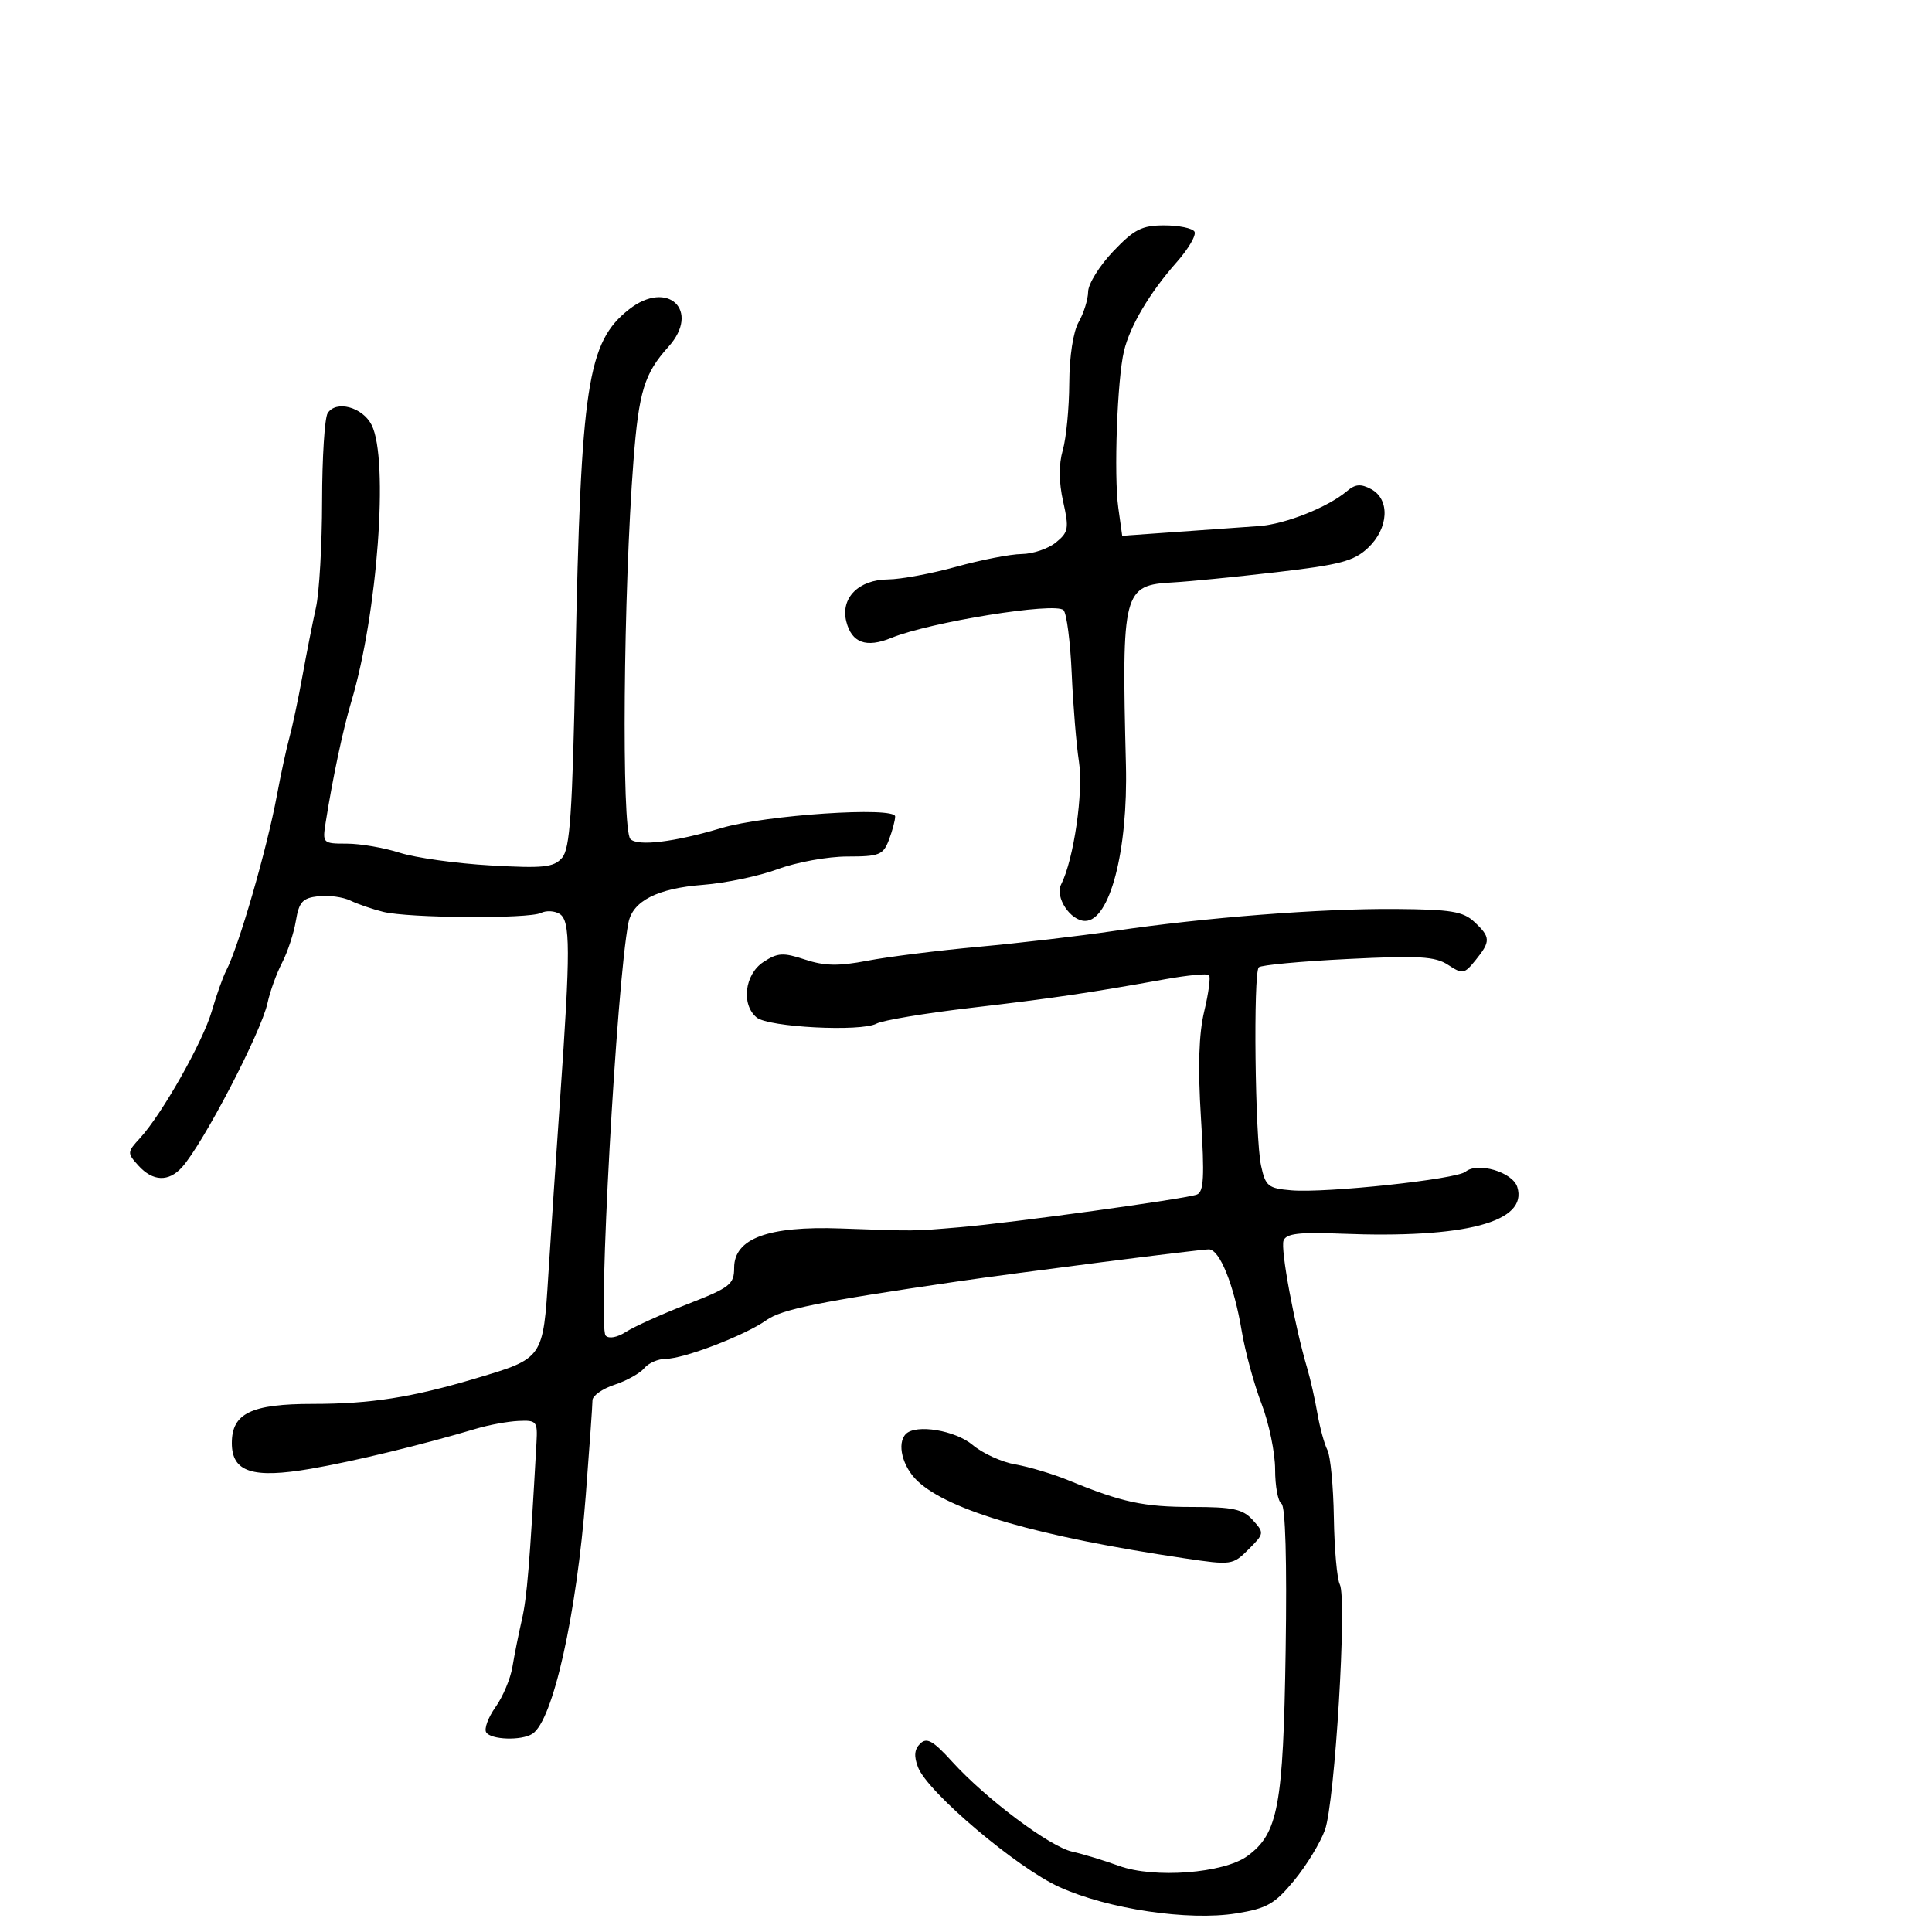 <svg xmlns="http://www.w3.org/2000/svg" width="300" height="300" viewBox="0 0 300 300" version="1.1">
	<path d="M 172.845 39.042 C 170.730 41.265, 168.984 44.078, 168.965 45.292 C 168.945 46.506, 168.286 48.625, 167.500 50 C 166.648 51.491, 166.057 55.328, 166.035 59.507 C 166.016 63.360, 165.563 68.038, 165.028 69.902 C 164.387 72.136, 164.407 74.855, 165.087 77.888 C 166.024 82.070, 165.921 82.646, 163.948 84.243 C 162.755 85.209, 160.366 86.013, 158.639 86.029 C 156.913 86.045, 152.350 86.932, 148.500 88 C 144.650 89.068, 139.882 89.955, 137.905 89.971 C 133.320 90.008, 130.495 92.850, 131.411 96.503 C 132.245 99.824, 134.506 100.650, 138.397 99.056 C 144.417 96.591, 163.855 93.455, 165.142 94.742 C 165.628 95.228, 166.200 99.647, 166.414 104.562 C 166.628 109.478, 167.133 115.638, 167.537 118.252 C 168.263 122.943, 166.738 133.460, 164.771 137.333 C 163.772 139.302, 166.205 143, 168.500 143 C 172.326 143, 175.167 132.127, 174.833 118.761 C 174.157 91.720, 174.384 90.849, 182.205 90.432 C 184.567 90.306, 191.752 89.595, 198.172 88.852 C 208.080 87.704, 210.233 87.134, 212.422 85.076 C 215.639 82.051, 215.883 77.543, 212.917 75.955 C 211.310 75.096, 210.452 75.164, 209.167 76.253 C 206.200 78.766, 199.600 81.391, 195.500 81.688 C 193.300 81.848, 187.620 82.252, 182.878 82.586 L 174.256 83.195 173.649 78.847 C 172.941 73.787, 173.484 58.858, 174.534 54.500 C 175.475 50.593, 178.534 45.437, 182.715 40.710 C 184.559 38.625, 185.801 36.487, 185.475 35.960 C 185.149 35.432, 183.039 35, 180.786 35 C 177.301 35, 176.117 35.603, 172.845 39.042 M 97.670 48.045 C 91.212 53.125, 90.202 59.742, 89.355 102.500 C 88.882 126.388, 88.514 131.802, 87.267 133.215 C 85.965 134.690, 84.408 134.853, 76.127 134.381 C 70.832 134.079, 64.507 133.195, 62.072 132.416 C 59.636 131.637, 55.935 131, 53.847 131 C 50.124 131, 50.060 130.936, 50.564 127.750 C 51.669 120.758, 53.253 113.295, 54.562 108.917 C 58.633 95.294, 60.392 71.319, 57.710 66 C 56.304 63.210, 52.184 62.102, 50.878 64.163 C 50.412 64.898, 50.024 71.038, 50.015 77.807 C 50.007 84.576, 49.581 92.001, 49.068 94.307 C 48.555 96.613, 47.606 101.425, 46.957 105 C 46.309 108.575, 45.404 112.850, 44.947 114.500 C 44.490 116.150, 43.614 120.200, 43 123.500 C 41.440 131.881, 37.064 146.996, 35.113 150.738 C 34.608 151.707, 33.608 154.525, 32.890 157 C 31.504 161.781, 25.156 173.007, 21.728 176.740 C 19.735 178.909, 19.728 179.041, 21.491 180.990 C 23.730 183.464, 26.188 183.559, 28.262 181.250 C 31.554 177.585, 40.569 160.263, 41.546 155.726 C 41.928 153.952, 42.942 151.150, 43.799 149.500 C 44.656 147.850, 45.620 144.925, 45.941 143 C 46.432 140.047, 46.977 139.448, 49.424 139.168 C 51.019 138.985, 53.264 139.289, 54.412 139.843 C 55.561 140.396, 57.850 141.184, 59.500 141.592 C 63.468 142.575, 82.089 142.703, 84 141.761 C 84.825 141.354, 86.135 141.425, 86.912 141.920 C 88.583 142.983, 88.593 147.474, 86.981 170.500 C 86.364 179.300, 85.542 191.608, 85.152 197.851 C 84.334 210.977, 84.382 210.908, 73.927 214.022 C 63.925 217.001, 57.558 218, 48.586 218 C 39.012 218, 36 219.454, 36 224.078 C 36 228.584, 39.206 229.629, 48.249 228.071 C 54.963 226.915, 65.597 224.338, 74 221.831 C 75.925 221.257, 78.850 220.722, 80.500 220.643 C 83.323 220.508, 83.488 220.706, 83.305 224 C 82.246 242.988, 81.828 248.051, 81.037 251.500 C 80.532 253.700, 79.871 257, 79.568 258.834 C 79.265 260.668, 78.084 263.477, 76.945 265.077 C 75.806 266.677, 75.154 268.439, 75.496 268.993 C 76.216 270.158, 80.955 270.316, 82.659 269.232 C 85.858 267.196, 89.522 250.822, 90.966 232.107 C 91.535 224.741, 92 218.138, 92 217.434 C 92 216.731, 93.539 215.647, 95.420 215.026 C 97.301 214.406, 99.381 213.246, 100.042 212.449 C 100.704 211.652, 102.202 211, 103.372 210.999 C 106.186 210.999, 115.708 207.344, 118.996 205.003 C 121.382 203.304, 127.125 202.137, 148.500 199.010 C 158.057 197.611, 186.320 194, 187.708 194 C 189.393 194, 191.617 199.524, 192.813 206.682 C 193.348 209.882, 194.734 214.969, 195.893 217.986 C 197.052 221.003, 198 225.589, 198 228.177 C 198 230.765, 198.444 233.156, 198.987 233.492 C 199.604 233.873, 199.847 242.405, 199.635 256.301 C 199.267 280.445, 198.470 284.726, 193.690 288.207 C 190.008 290.889, 179.227 291.718, 173.768 289.738 C 171.421 288.886, 168.150 287.891, 166.500 287.526 C 163.003 286.753, 153.108 279.334, 147.834 273.533 C 144.890 270.294, 143.916 269.745, 142.889 270.745 C 141.981 271.628, 141.884 272.698, 142.555 274.431 C 144.057 278.311, 157.879 290.020, 164.500 293.021 C 172.069 296.452, 184.560 298.311, 191.984 297.111 C 196.729 296.344, 197.937 295.656, 200.948 292.010 C 202.862 289.692, 205.019 286.153, 205.741 284.147 C 207.282 279.864, 209.194 248.258, 208.047 246.028 C 207.615 245.187, 207.199 240.525, 207.122 235.667 C 207.045 230.809, 206.595 226.084, 206.122 225.167 C 205.650 224.250, 204.952 221.700, 204.571 219.500 C 204.191 217.300, 203.481 214.150, 202.994 212.500 C 200.993 205.718, 198.810 193.939, 199.311 192.631 C 199.728 191.546, 201.727 191.305, 208.175 191.563 C 227.522 192.338, 237.324 189.746, 235.599 184.310 C 234.863 181.993, 229.436 180.393, 227.569 181.942 C 226.146 183.124, 205.912 185.288, 200.535 184.835 C 196.909 184.529, 196.506 184.201, 195.815 181 C 194.881 176.681, 194.590 151.077, 195.464 150.203 C 195.813 149.854, 202.031 149.273, 209.283 148.914 C 220.349 148.364, 222.851 148.511, 224.862 149.829 C 227.113 151.304, 227.372 151.259, 229.129 149.089 C 231.494 146.168, 231.473 145.518, 228.933 143.152 C 227.186 141.525, 225.286 141.214, 216.683 141.149 C 205.146 141.063, 187.043 142.474, 173 144.554 C 167.775 145.328, 158.325 146.435, 152 147.014 C 145.675 147.593, 137.893 148.567, 134.707 149.179 C 130.209 150.043, 128.039 150.003, 125.003 149.001 C 121.604 147.879, 120.758 147.929, 118.546 149.378 C 115.635 151.286, 115.060 155.975, 117.490 157.991 C 119.318 159.508, 133.669 160.248, 136.094 158.950 C 137.061 158.432, 143.623 157.333, 150.676 156.508 C 163.553 155.001, 169.063 154.190, 180.875 152.064 C 184.381 151.433, 187.469 151.136, 187.737 151.404 C 188.006 151.672, 187.673 154.196, 186.997 157.013 C 186.149 160.548, 185.990 165.671, 186.483 173.560 C 187.055 182.725, 186.930 185.087, 185.848 185.490 C 184.008 186.177, 157.028 189.896, 149 190.569 C 141.604 191.190, 142.460 191.181, 130.500 190.755 C 119.279 190.355, 114 192.309, 114 196.862 C 114 199.439, 113.370 199.929, 106.750 202.508 C 102.763 204.061, 98.464 205.999, 97.199 206.815 C 95.852 207.682, 94.545 207.924, 94.048 207.399 C 92.790 206.067, 95.743 152.545, 97.587 143.263 C 98.257 139.893, 102.120 137.936, 109.165 137.398 C 112.649 137.132, 117.879 136.034, 120.788 134.957 C 123.696 133.881, 128.544 133, 131.562 133 C 136.532 133, 137.141 132.758, 138.025 130.435 C 138.561 129.024, 139 127.382, 139 126.785 C 139 125.202, 118.805 126.548, 112 128.585 C 104.735 130.759, 99.047 131.447, 97.891 130.291 C 96.491 128.891, 96.793 91.887, 98.370 71.500 C 99.199 60.783, 100.054 57.999, 103.786 53.858 C 108.857 48.232, 103.684 43.314, 97.670 48.045 M 140.667 222.667 C 139.218 224.115, 140.127 227.771, 142.487 229.988 C 147.406 234.609, 161.162 238.587, 183.937 241.974 C 191.224 243.058, 191.424 243.030, 193.876 240.578 C 196.320 238.134, 196.336 238.028, 194.534 236.038 C 192.990 234.331, 191.467 234, 185.166 234 C 177.580 234, 174.233 233.284, 166 229.900 C 163.525 228.883, 159.780 227.758, 157.679 227.400 C 155.577 227.043, 152.587 225.682, 151.034 224.375 C 148.329 222.099, 142.238 221.095, 140.667 222.667" stroke="none" fill="black" fill-rule="evenodd"/>
</svg>